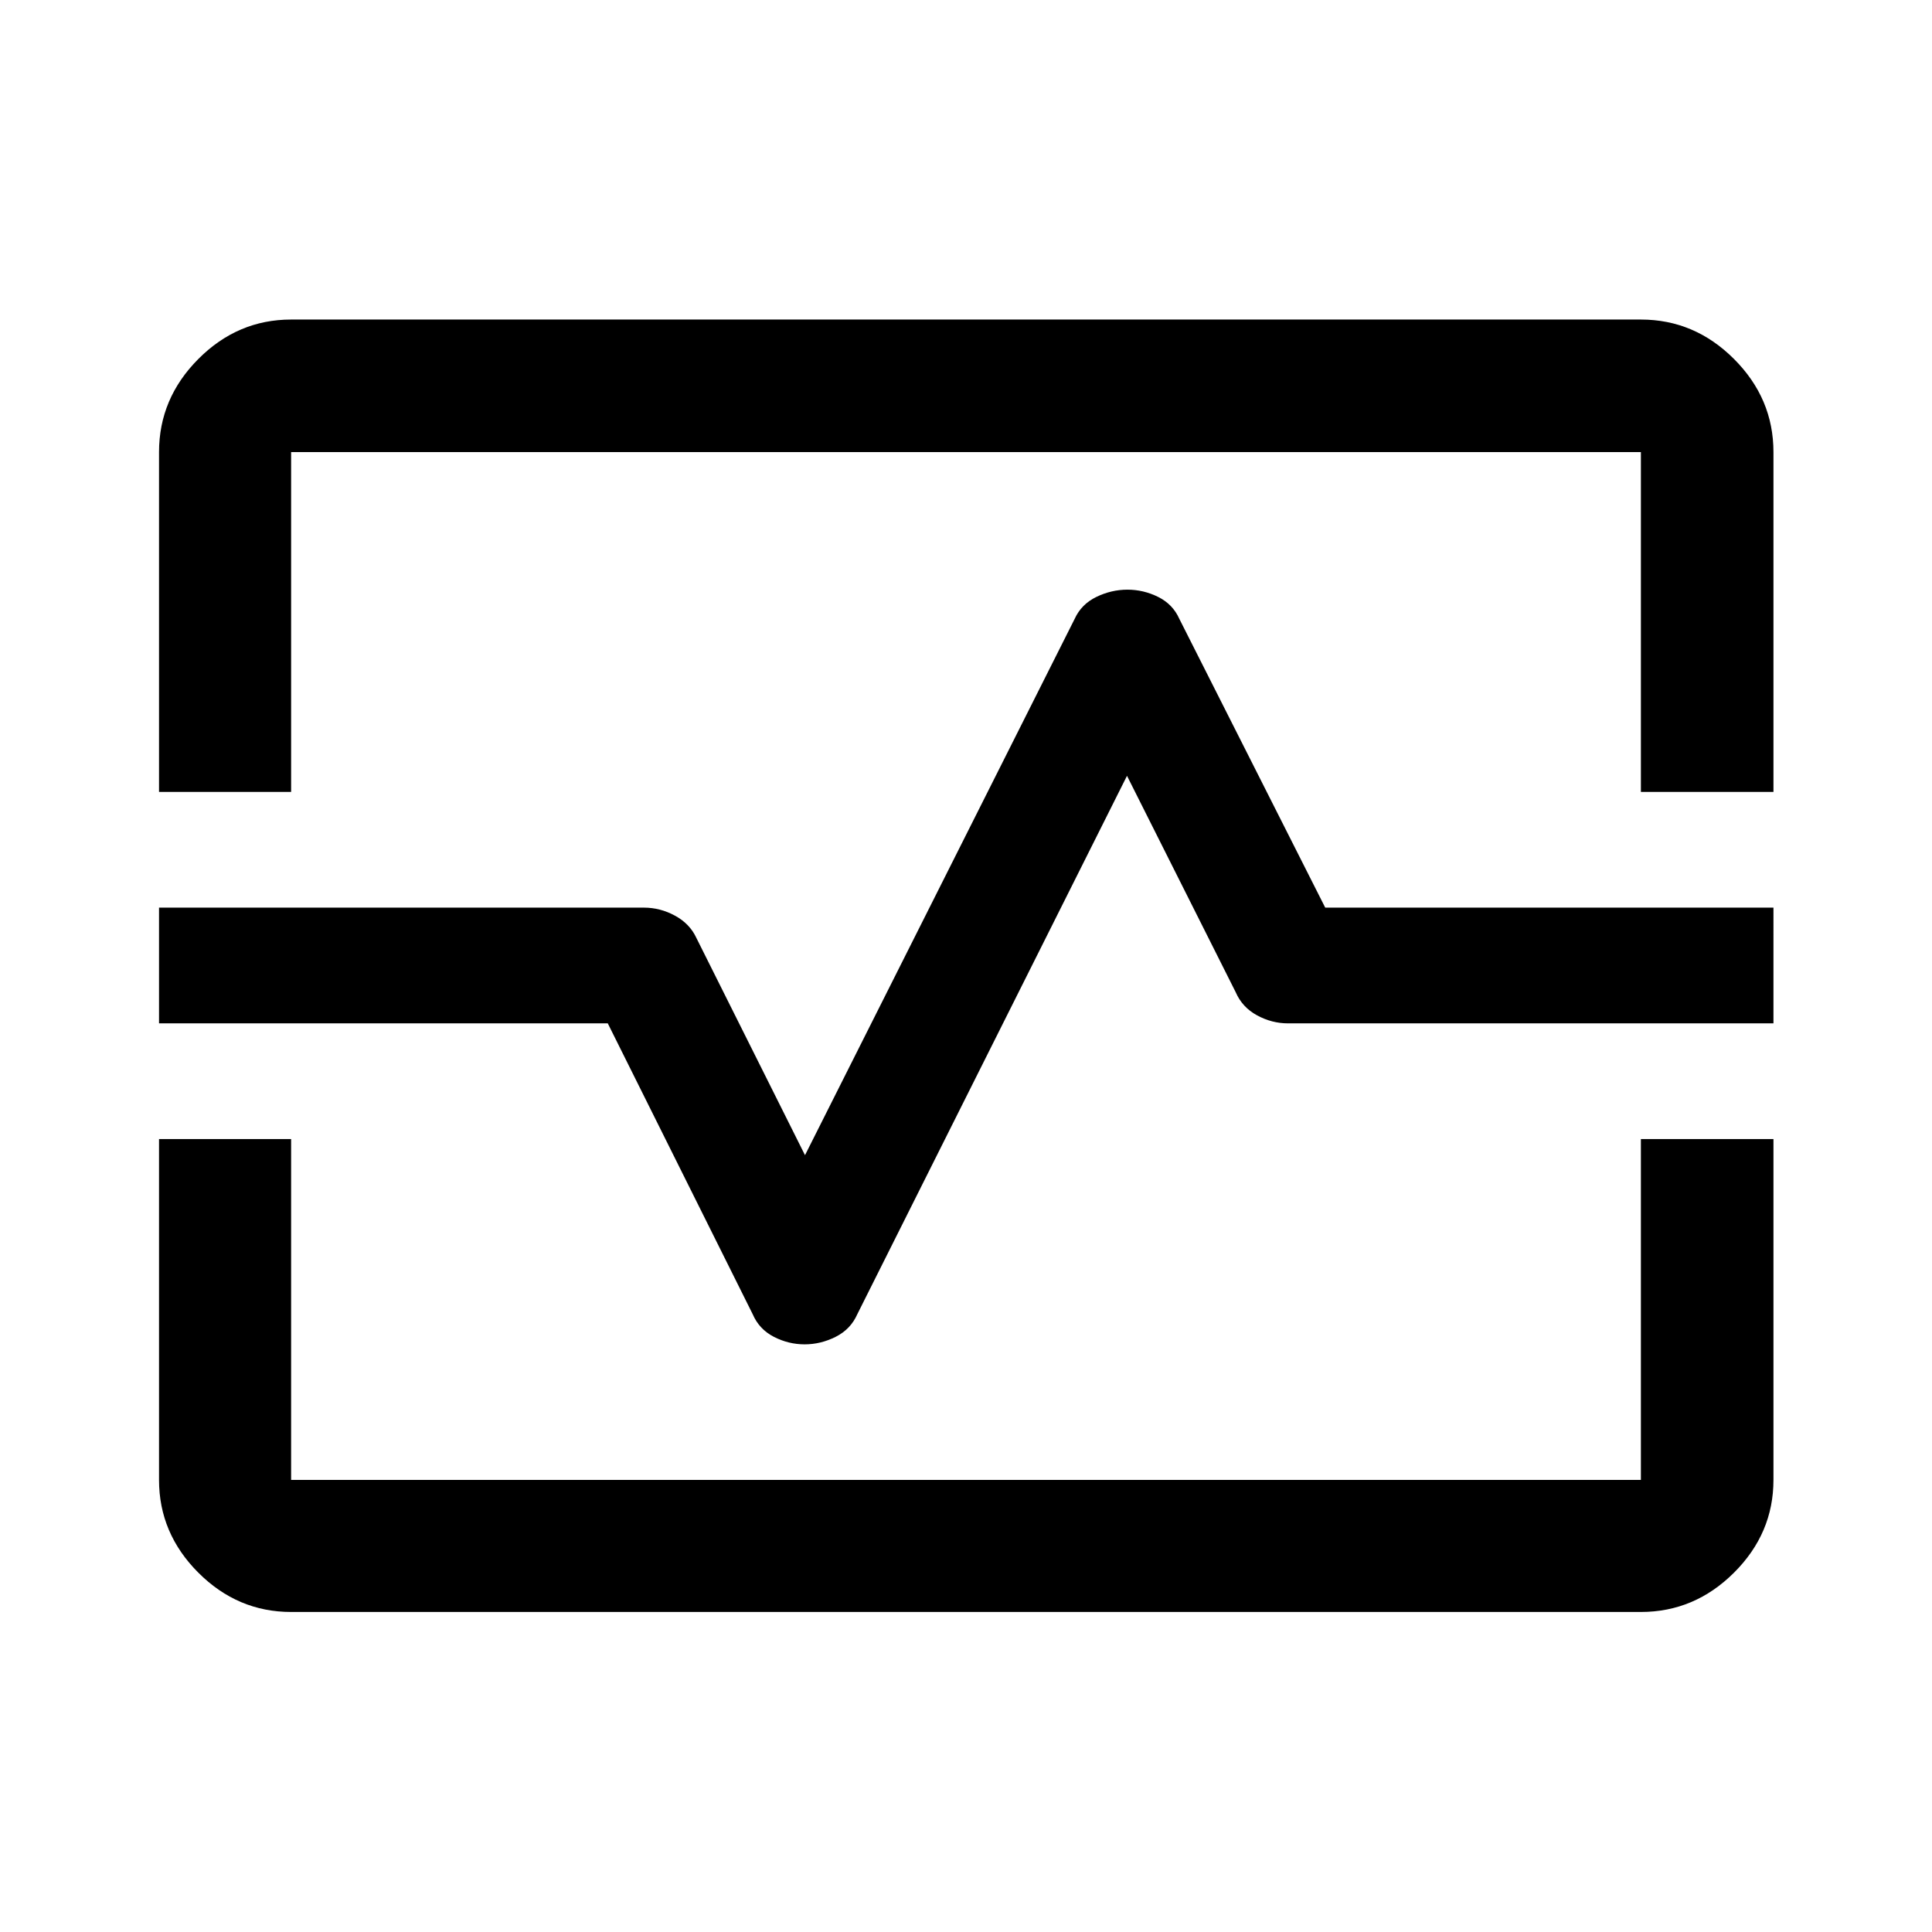 <svg xmlns="http://www.w3.org/2000/svg" height="48" viewBox="0 -960 960 960" width="48"><path d="M79.02-566.5v-168.85q0-26.66 19.53-46.27 19.53-19.6 46.1-19.6h670.7q26.66 0 46.27 19.6 19.6 19.61 19.6 46.27v168.85h-65.87v-168.85h-670.7v168.85H79.02Zm65.63 407.48q-26.57 0-46.1-19.53t-19.53-46.1V-394h65.63v169.35h670.7V-394h65.87v169.35q0 26.57-19.6 46.1-19.61 19.53-46.27 19.53h-670.7ZM399.81-292q8.01 0 15.45-3.75Q422.7-299.5 426-307l134-267.5L614-467q3.25 7.5 10.59 11.5t15.41 4h241.22V-509H658.5L586-652.5q-3.22-7.25-10.5-10.88-7.28-3.62-15.28-3.62-8.01 0-15.47 3.62-7.45 3.63-10.75 10.88L400-386l-54-108q-3.25-7-10.59-11T320-509H79.02v57.5H302L374-307q3.22 7.5 10.51 11.25 7.28 3.75 15.3 3.75ZM480-480.5Z"/></svg>